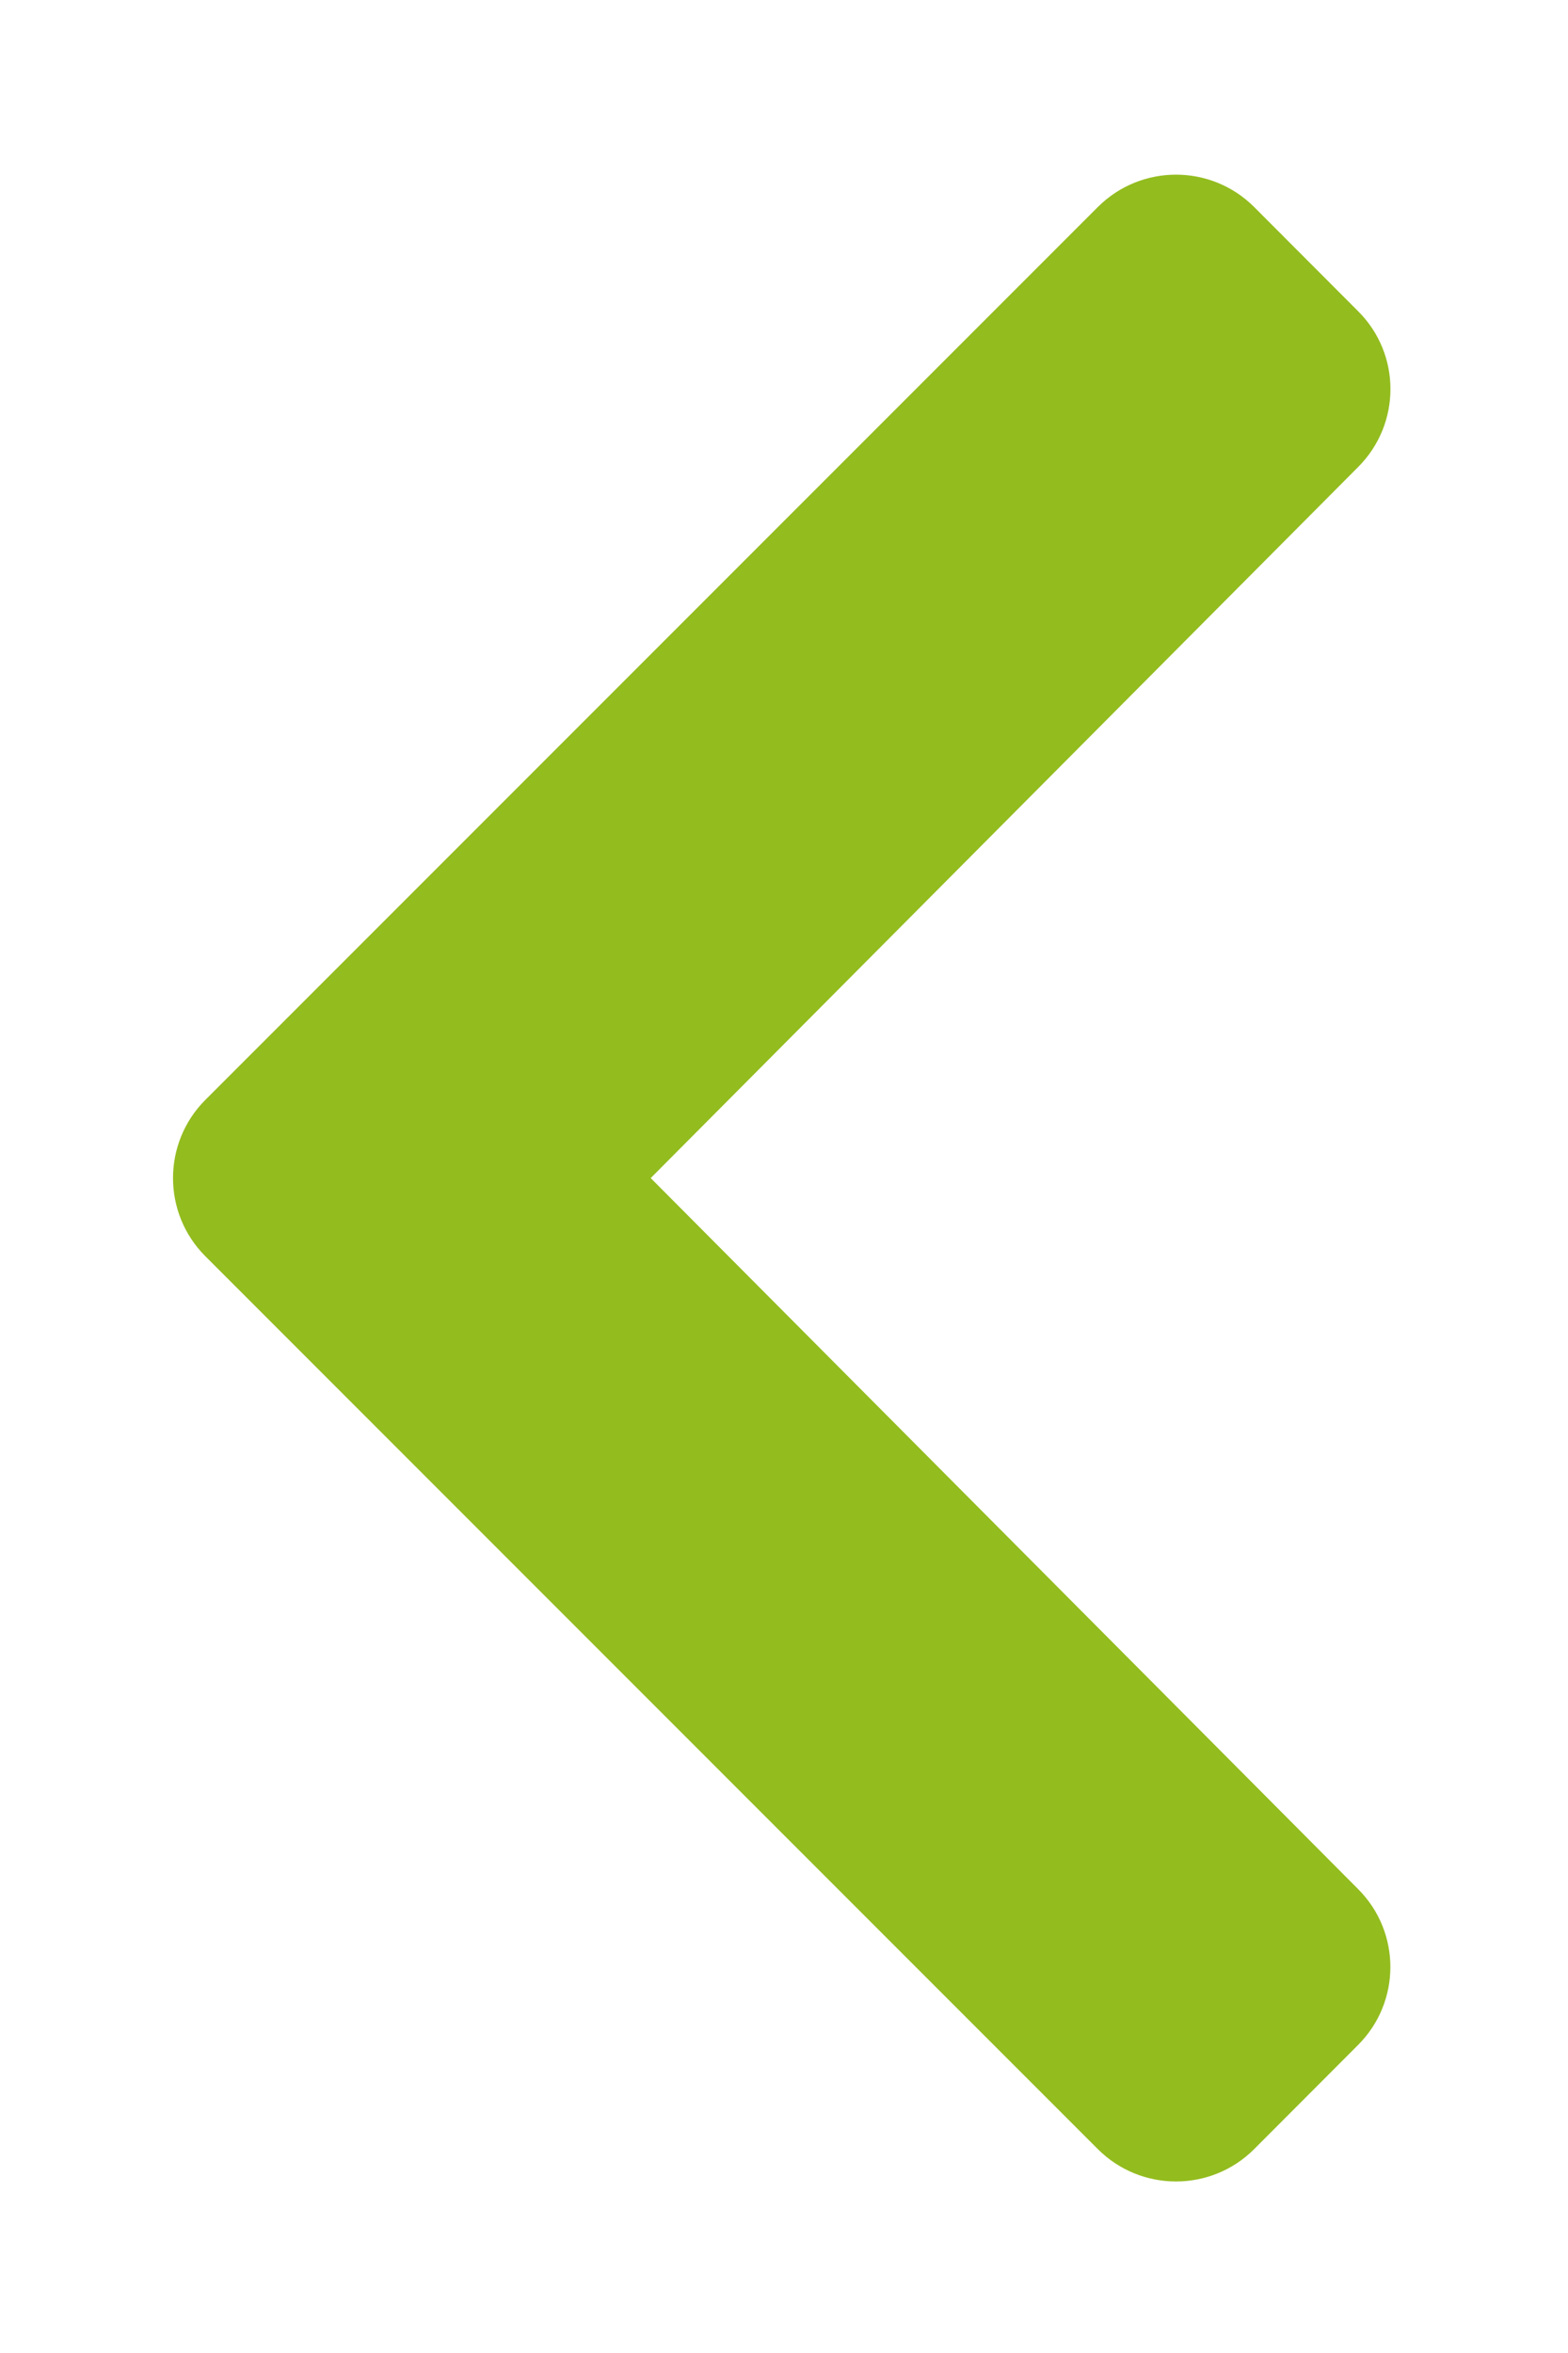 <svg width="8" height="12" viewBox="0 0 8 12" fill="none" xmlns="http://www.w3.org/2000/svg">
<path d="M1.047 5.61L5.602 1.055C5.822 0.836 6.178 0.836 6.398 1.055L6.929 1.587C7.149 1.806 7.149 2.161 6.93 2.381L3.32 6.008L6.93 9.635C7.149 9.855 7.148 10.21 6.929 10.429L6.398 10.961C6.178 11.18 5.822 11.18 5.602 10.961L1.047 6.406C0.828 6.186 0.828 5.83 1.047 5.61Z" fill="#93BC1E"/>
</svg>
